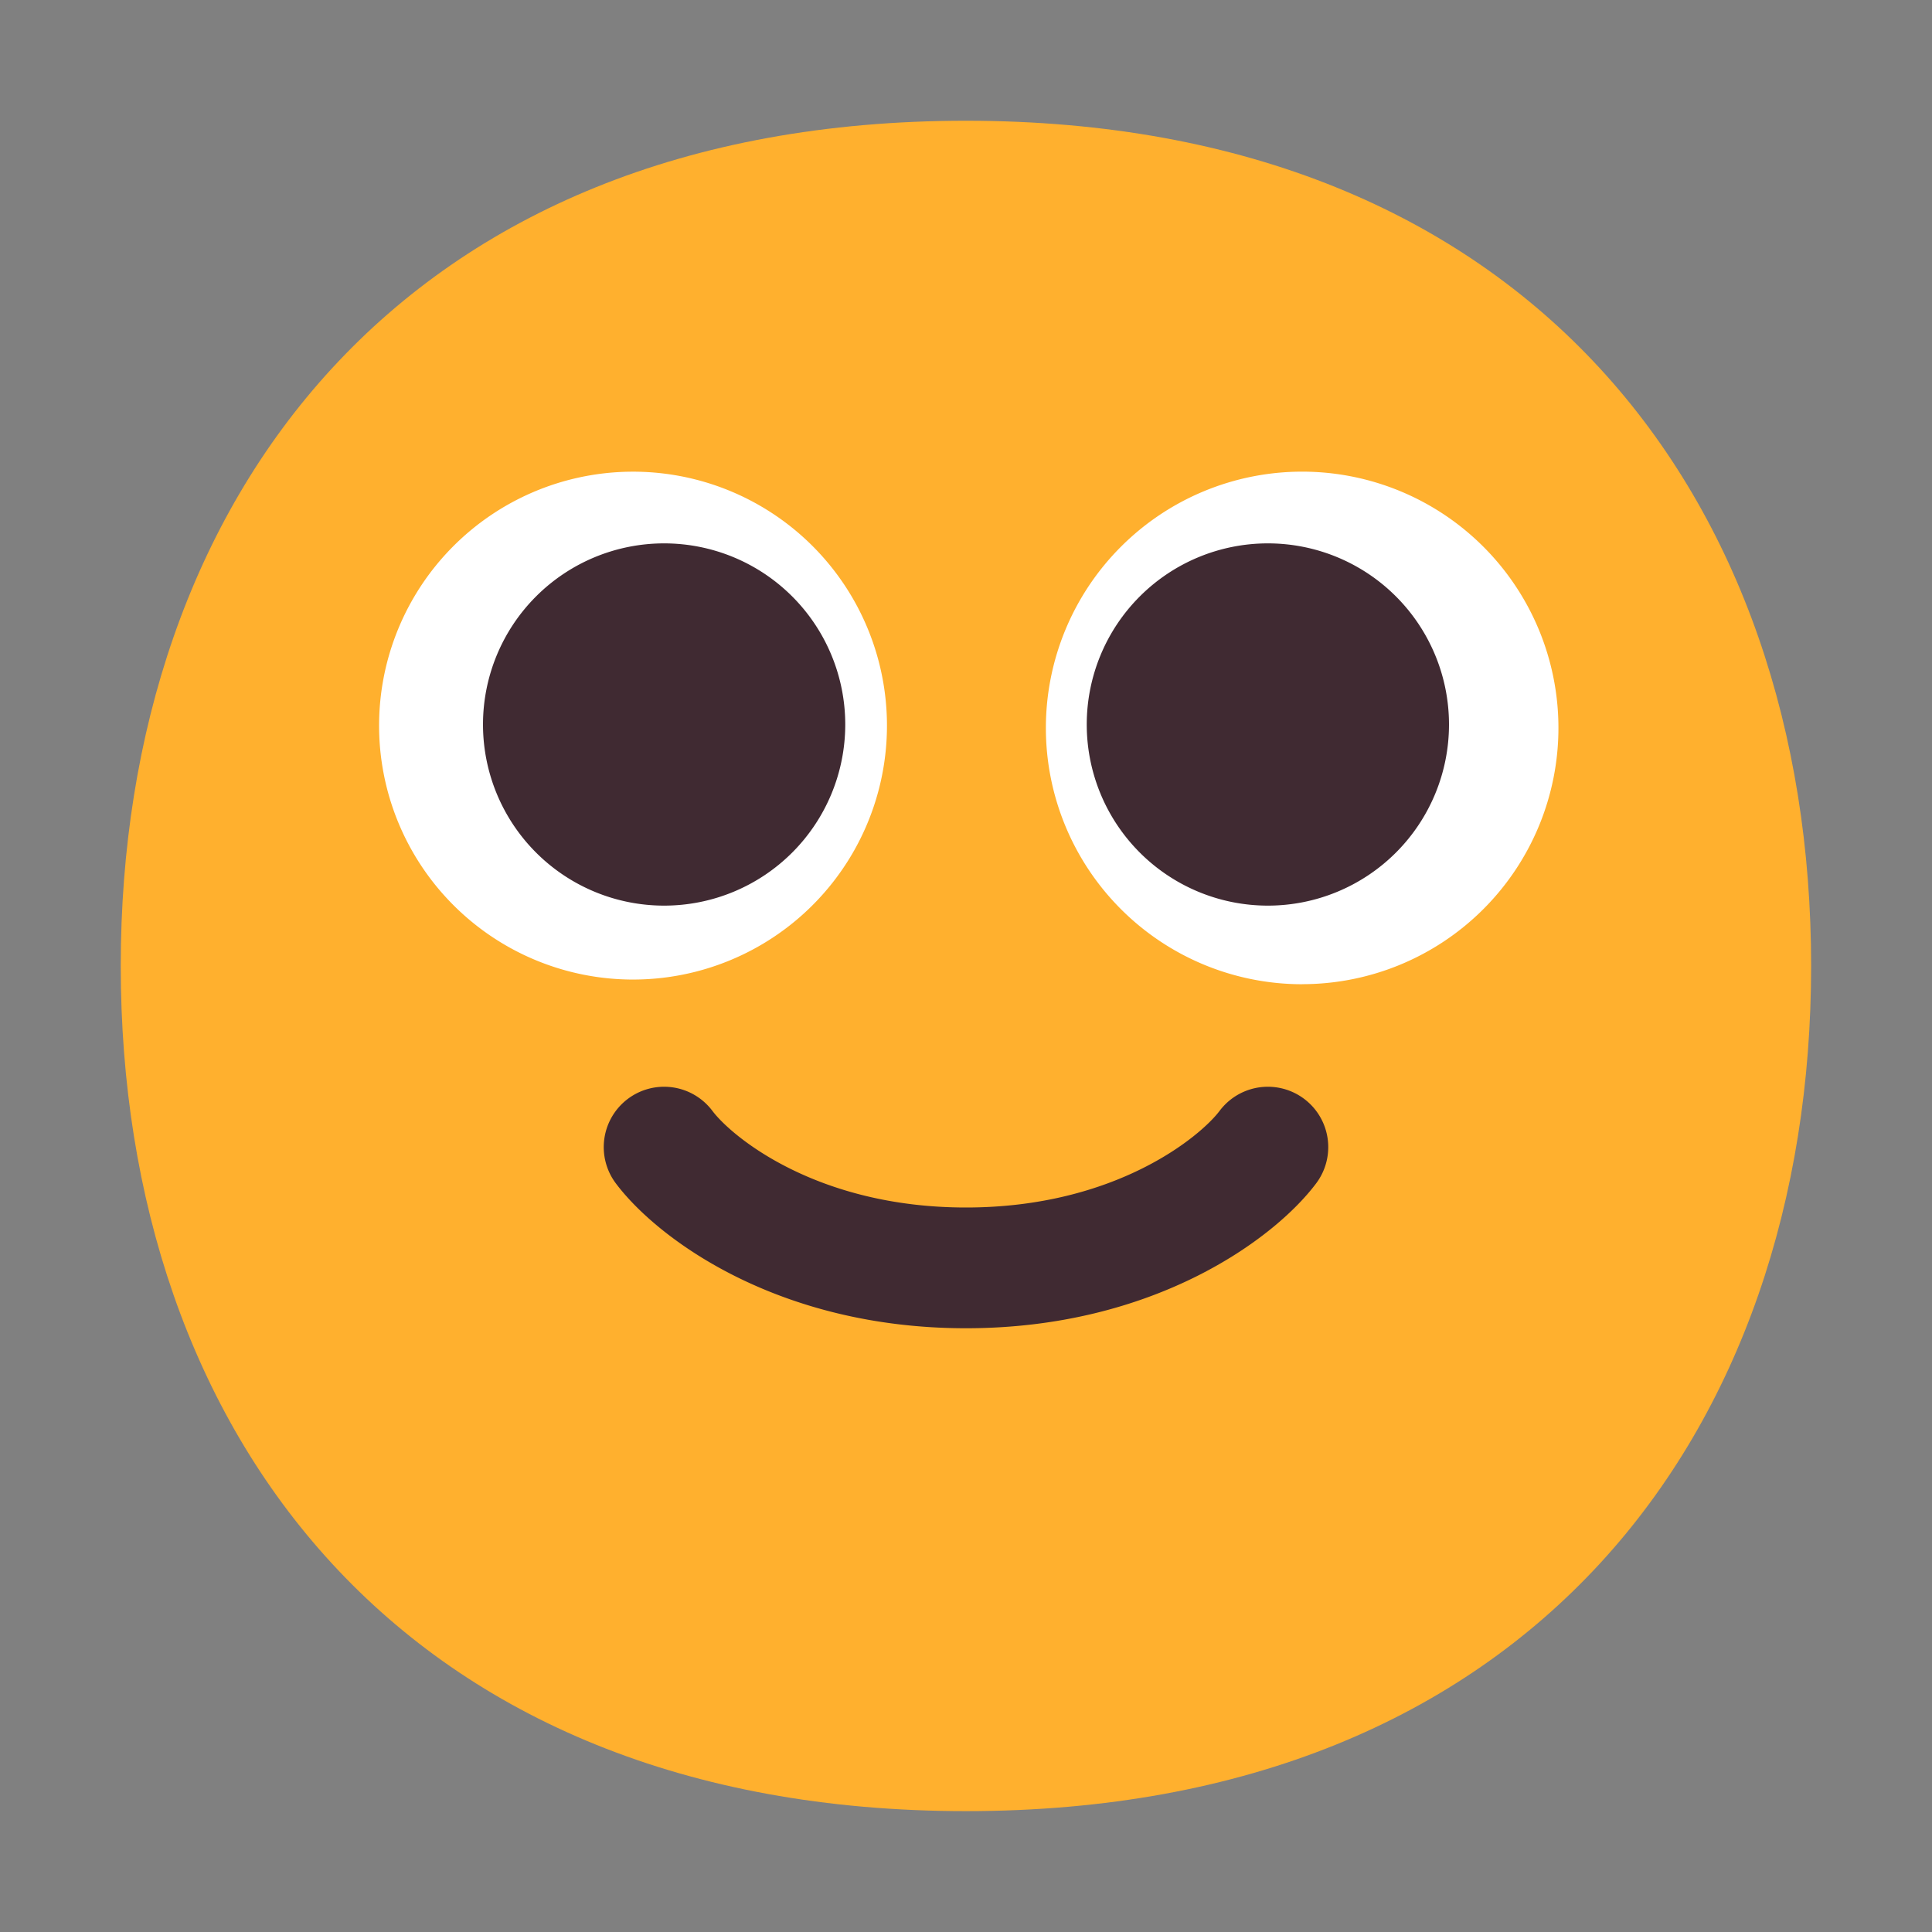 <svg width="32" height="32" fill="none" xmlns="http://www.w3.org/2000/svg"><rect width="100%" height="100%" fill="#808080" stroke="none"/><path d="M15.999 29.998c9.334 0 13.999-6.268 13.999-14 0-7.73-4.665-13.998-14-13.998C6.665 2 2 8.268 2 15.999c0 7.731 4.664 13.999 13.999 13.999Z" fill="#FFB02E"/><path d="M10.42 16.224a4.206 4.206 0 1 0 0-8.411 4.206 4.206 0 0 0 0 8.411ZM21.568 16.301a4.244 4.244 0 1 0 0-8.489 4.244 4.244 0 0 0 0 8.49Z" fill="#fff"/><path d="M11 15a3 3 0 1 0 0-6 3 3 0 0 0 0 6ZM21 15a3 3 0 1 0 0-6 3 3 0 0 0 0 6Z" fill="#402A32"/><path fill-rule="evenodd" clip-rule="evenodd" d="M10.4 18.2a1 1 0 0 1 1.4.2c.31.413 1.712 1.6 4.2 1.6 2.488 0 3.89-1.188 4.2-1.6a1 1 0 1 1 1.6 1.2c-.69.92-2.688 2.4-5.8 2.4-3.112 0-5.11-1.48-5.8-2.4a1 1 0 0 1 .2-1.4Z" fill="#402A32"/></svg>